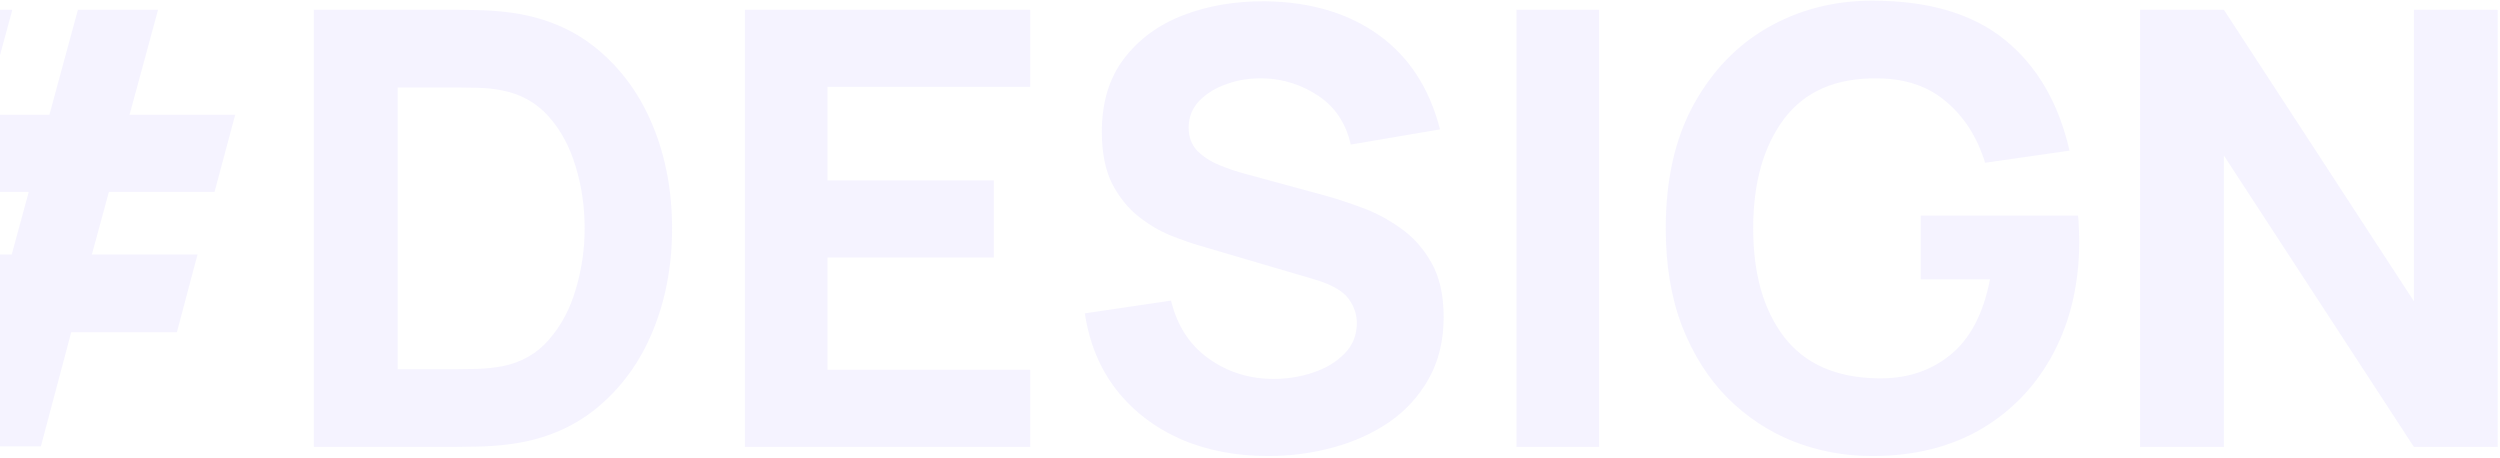 <svg width="895" height="164" viewBox="0 0 895 164" fill="none" xmlns="http://www.w3.org/2000/svg">
<path opacity="0.15" d="M-66.222 159.783H-37.53L-26.662 118.918H-3.187L-14.055 159.783H14.637L25.505 118.918H63.327L70.717 91.096H32.896L38.982 68.707H76.803L84.194 41.102H46.372L56.588 3.498H27.896L17.68 41.102H-5.795L4.421 3.498H-24.271L-34.487 41.102H-72.091L-79.699 68.707H-41.878L-47.746 91.096H-85.568L-92.958 118.918H-55.137L-66.222 159.783ZM-19.054 91.096L-13.186 68.707H10.29L4.204 91.096H-19.054ZM112.357 160H163.003C164.235 160 166.771 159.964 170.611 159.891C174.451 159.819 178.146 159.565 181.697 159.131C194.304 157.609 204.991 153.225 213.758 145.98C222.525 138.735 229.191 129.533 233.755 118.375C238.32 107.217 240.602 95.008 240.602 81.749C240.602 68.49 238.32 56.281 233.755 45.123C229.191 33.965 222.525 24.763 213.758 17.518C204.991 10.272 194.304 5.889 181.697 4.367C178.146 3.933 174.451 3.679 170.611 3.607C166.771 3.534 164.235 3.498 163.003 3.498H112.357V160ZM142.354 132.177V31.32H163.003C164.959 31.32 167.604 31.357 170.937 31.429C174.27 31.502 177.277 31.828 179.958 32.407C186.551 33.712 192.021 36.791 196.369 41.645C200.716 46.5 203.94 52.441 206.041 59.469C208.215 66.497 209.302 73.924 209.302 81.749C209.302 89.212 208.251 96.457 206.15 103.485C204.121 110.513 200.933 116.527 196.586 121.527C192.311 126.526 186.768 129.714 179.958 131.091C177.277 131.598 174.27 131.924 170.937 132.069C167.604 132.141 164.959 132.177 163.003 132.177H142.354ZM266.677 160H368.838V132.395H296.239V92.182H355.797V64.577H296.239V31.103H368.838V3.498H266.677V160ZM454.011 163.26C461.981 163.26 469.698 162.246 477.16 160.217C484.696 158.189 491.434 155.146 497.375 151.088C503.317 146.958 508.026 141.778 511.504 135.547C515.054 129.243 516.829 121.889 516.829 113.484C516.829 105.587 515.344 99.066 512.373 93.921C509.475 88.777 505.744 84.647 501.179 81.532C496.687 78.344 491.977 75.88 487.05 74.141C482.124 72.33 477.631 70.881 473.574 69.794L446.403 62.404C443.07 61.534 439.81 60.447 436.622 59.143C433.434 57.839 430.789 56.136 428.688 54.035C426.587 51.861 425.536 49.072 425.536 45.666C425.536 41.971 426.804 38.783 429.34 36.102C431.949 33.422 435.282 31.393 439.339 30.016C443.469 28.567 447.852 27.915 452.49 28.06C459.59 28.277 466.111 30.379 472.052 34.364C477.994 38.349 481.834 44.145 483.573 51.753L515.525 46.319C511.757 31.61 504.44 20.344 493.571 12.518C482.703 4.693 469.154 0.672 452.924 0.455C442.201 0.382 432.42 2.049 423.58 5.454C414.741 8.86 407.676 14.04 402.387 20.996C397.098 27.951 394.453 36.682 394.453 47.188C394.453 54.651 395.685 60.846 398.149 65.773C400.684 70.627 403.836 74.54 407.604 77.51C411.372 80.481 415.248 82.763 419.233 84.357C423.29 85.951 426.841 87.183 429.884 88.052L470.531 100.008C476.617 101.819 480.674 104.101 482.703 106.855C484.732 109.535 485.746 112.47 485.746 115.658C485.746 120.005 484.261 123.664 481.29 126.635C478.392 129.605 474.661 131.851 470.096 133.373C465.531 134.894 460.822 135.655 455.967 135.655C447.273 135.655 439.52 133.228 432.709 128.374C425.899 123.519 421.407 116.6 419.233 107.615L388.367 112.18C389.961 122.758 393.729 131.888 399.67 139.568C405.684 147.176 413.328 153.044 422.602 157.174C431.949 161.232 442.418 163.26 454.011 163.26ZM542.891 160H572.452V3.498H542.891V160ZM670.244 163.26C685.315 163.26 698.393 160 709.478 153.479C720.564 146.886 729.15 137.793 735.236 126.2C741.322 114.607 744.365 101.312 744.365 86.314C744.365 85.951 744.329 84.575 744.257 82.184C744.184 79.793 744.075 78.126 743.931 77.184H687.633V100.008H712.413C710.022 112.397 705.24 121.454 698.067 127.178C690.966 132.902 682.344 135.655 672.2 135.438C657.347 135.221 646.189 130.294 638.726 120.657C631.336 111.021 627.641 98.051 627.641 81.749C627.641 65.447 631.336 52.369 638.726 42.515C646.189 32.661 657.347 27.843 672.2 28.06C682.199 28.133 690.387 30.922 696.763 36.429C703.211 41.863 707.848 49.144 710.674 58.274L740.887 53.926C736.975 36.827 729.258 23.604 717.738 14.257C706.218 4.911 690.387 0.237 670.244 0.237C656.623 0.237 644.197 3.425 632.966 9.801C621.808 16.177 612.896 25.452 606.23 37.624C599.637 49.724 596.34 64.432 596.34 81.749C596.34 95.008 598.297 106.71 602.209 116.853C606.194 126.997 611.592 135.51 618.403 142.394C625.286 149.277 633.184 154.493 642.095 158.044C651.007 161.522 660.39 163.26 670.244 163.26ZM766.147 160H796.144V55.665L864.179 160H894.175V3.498H864.179V107.833L796.144 3.498H766.147V160Z" fill="#947BFF" fill-opacity="0.61"/>
</svg>
